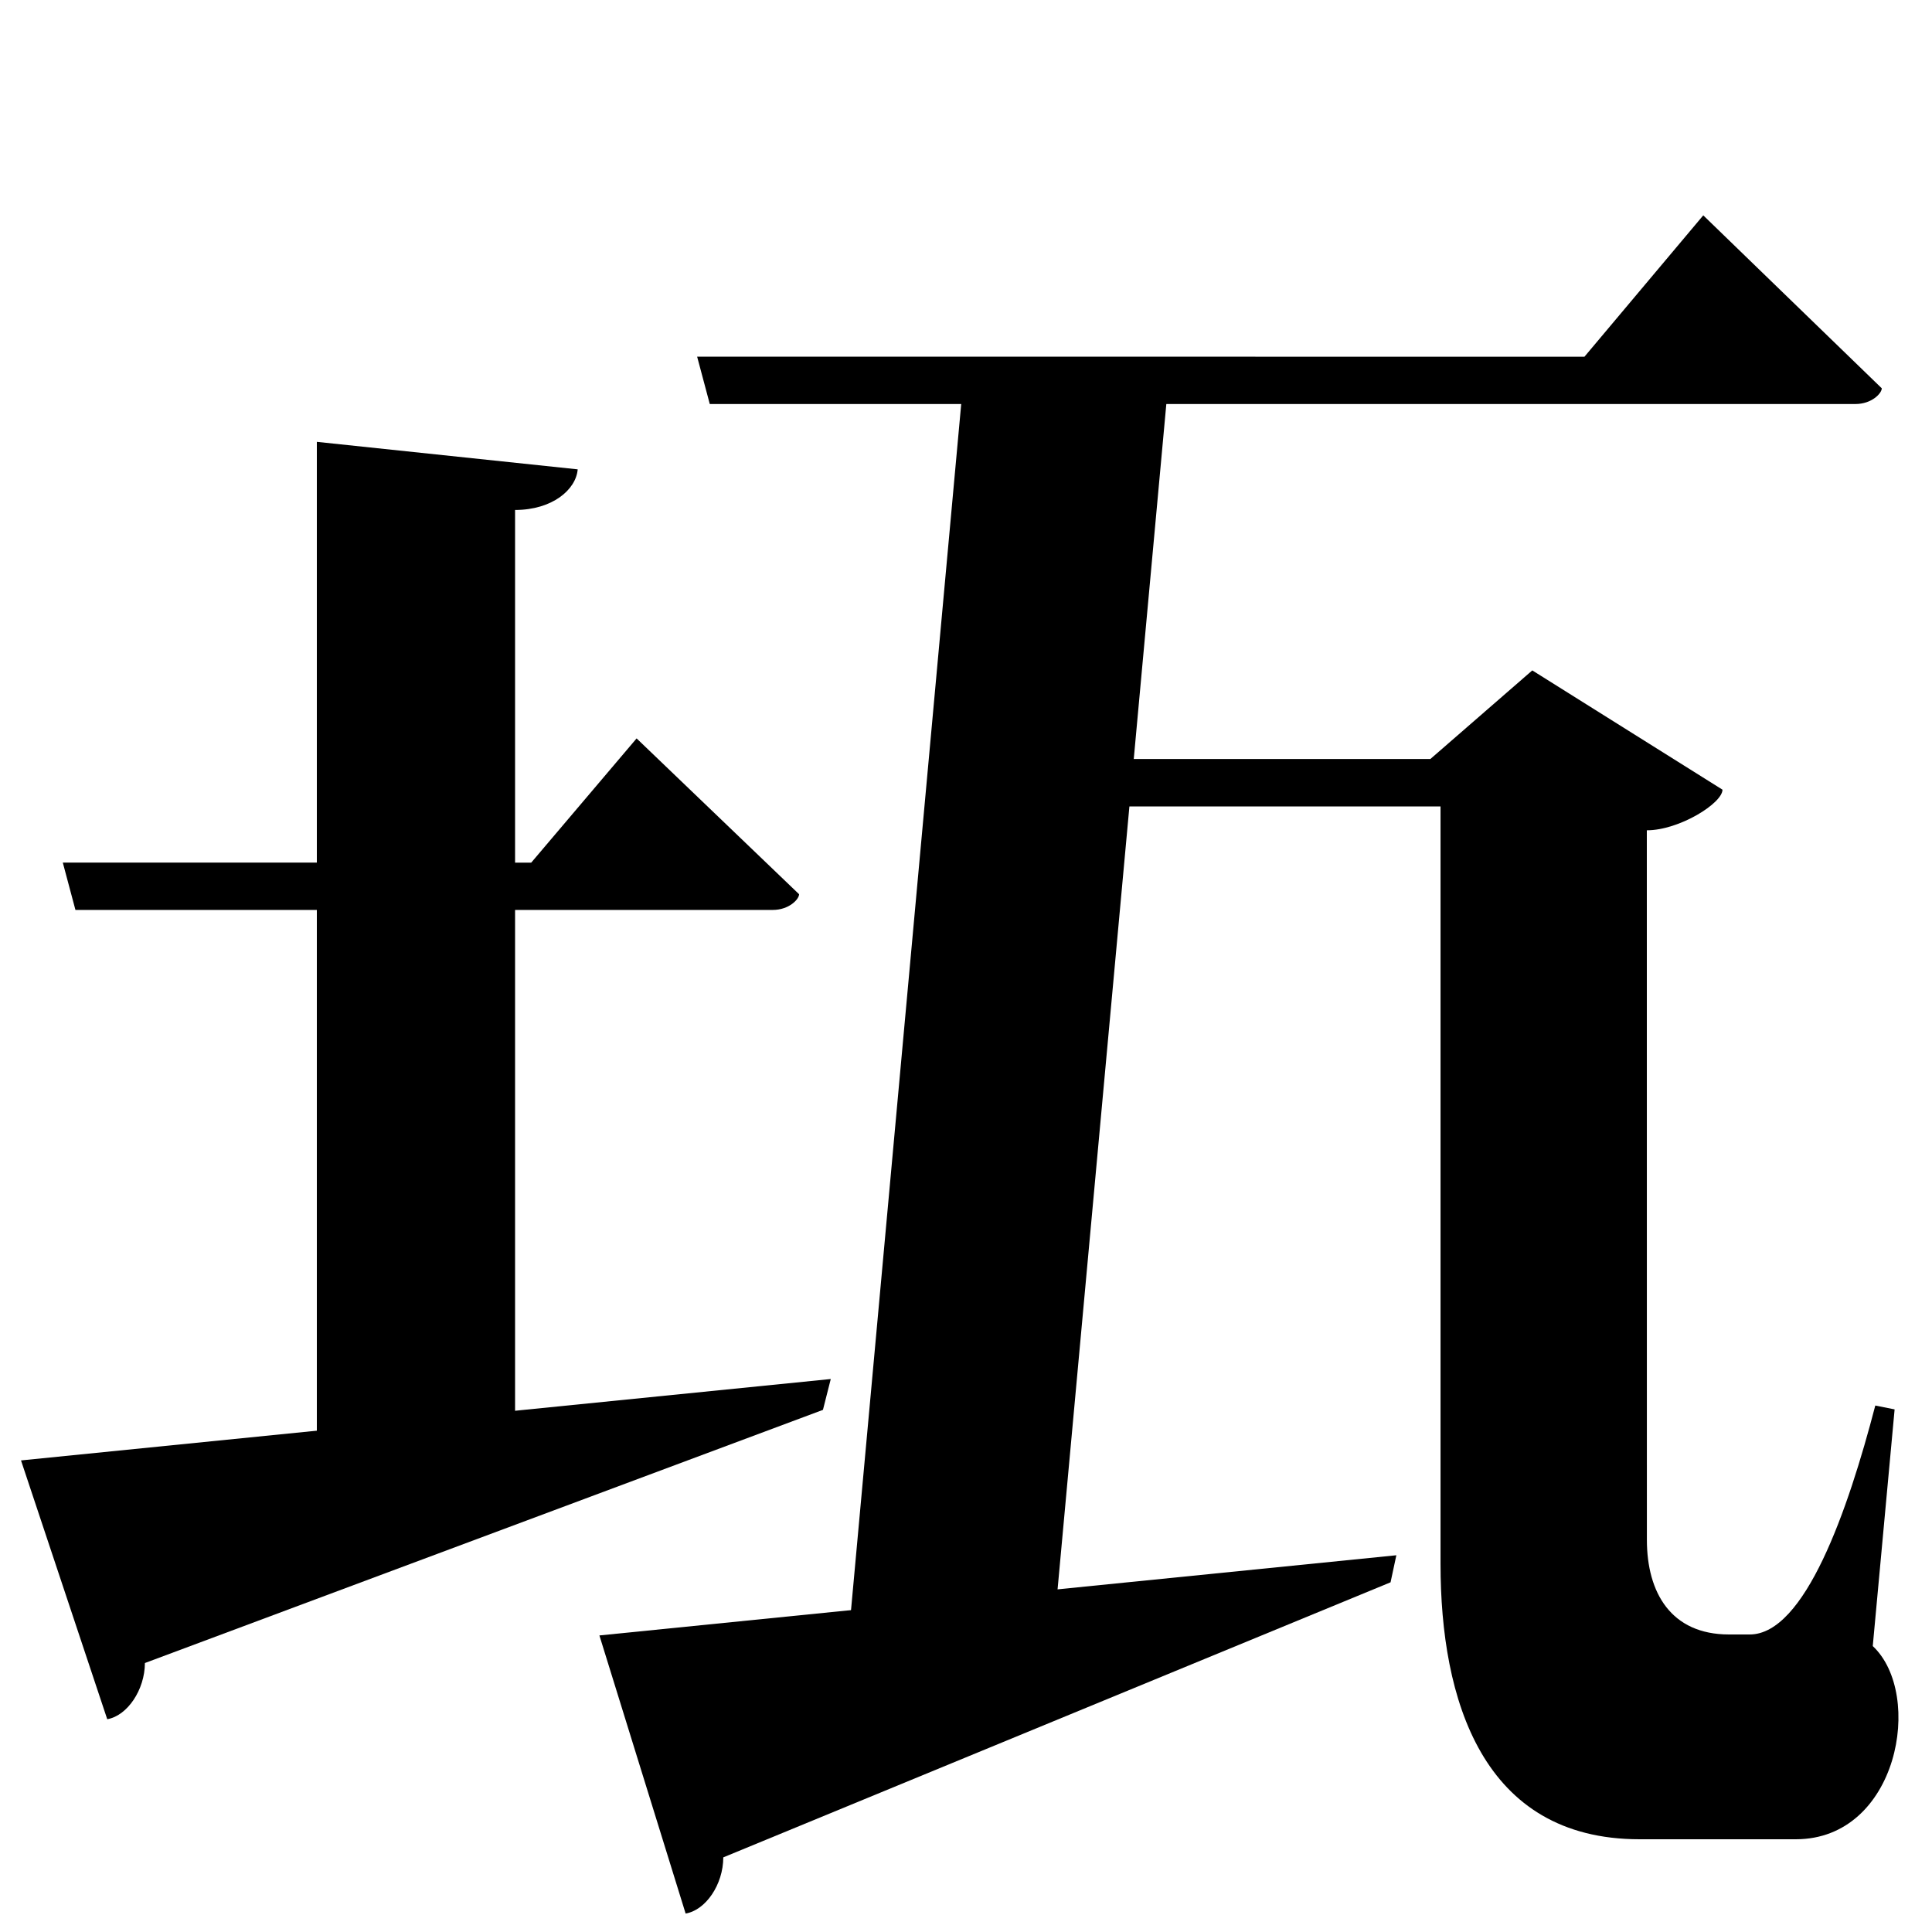 <?xml version="1.0" encoding="UTF-8" standalone="no"?>
<svg viewBox="0 0 2000 2000" version="1.1" xmlns="http://www.w3.org/2000/svg" xmlns:sodipodi="http://sodipodi.sourceforge.net/DTD/sodipodi-0.dtd">
	
      <path sodipodi:nodetypes="cccccc" d="m 21.75,1511.82 89.26,267.9 c 20.77,-3.536 38.91,-30.39 39,-58.16 l 701.906,-262.07 8.094,-31.93 z" id="path3160"></path>
      <path id="path3162" d="m 328,457.4 v 1107.64 l 205.2,-49.48 V 527.92 c 38.55,6e-5 63.08,-21.03 64.83,-42.05 z" sodipodi:nodetypes="cccccc"></path>
      <path id="path3165" d="m 65.01,892.95 13.08,49.01 h 721.89 c 16.86,0 27.23,-11.08 27.23,-16.26 L 659.01,764.4 549.91,893 Z" sodipodi:nodetypes="ccscccc"></path>
      <path sodipodi:nodetypes="ccccc" id="path3177" d="M 997,396.832 872,1765 l 212,-2 125.214,-1364.766 z"></path>
      <path sodipodi:nodetypes="ccccscc" d="m 1763.214,222.932 -123,146.34 -918.54,-0.05 13.08,49.012 h 1186.023 c 16.86,0 27.23,-11.082 27.23,-16.262 z" id="path3179"></path>
      <path sodipodi:nodetypes="cccccssscccsscccc" d="m 1586.214,694 -105.484,91.711 H 1130 l 14,49.09 h 347.23 V 1619 c 0,140 43,285 206,285 H 1859 c 106,0 133,-150 79.677,-200 l 22.619,-245 -20,-4 c -28.381,109 -73,237 -130,237 h -21.447 c -60,0 -84.997,-43.229 -85,-98 l -0.059,-734.481 c 33.56,0 78.32,-28.039 78.32,-42.049 z" id="path3181"></path>
      <path sodipodi:nodetypes="cccccc" d="m 620.5,1693 89.26,287.9 c 20.77,-3.536 38.898,-29.899 39,-58.16 L 1439.5,1638 l 6,-28 z" id="path3183"></path>
    
</svg>
